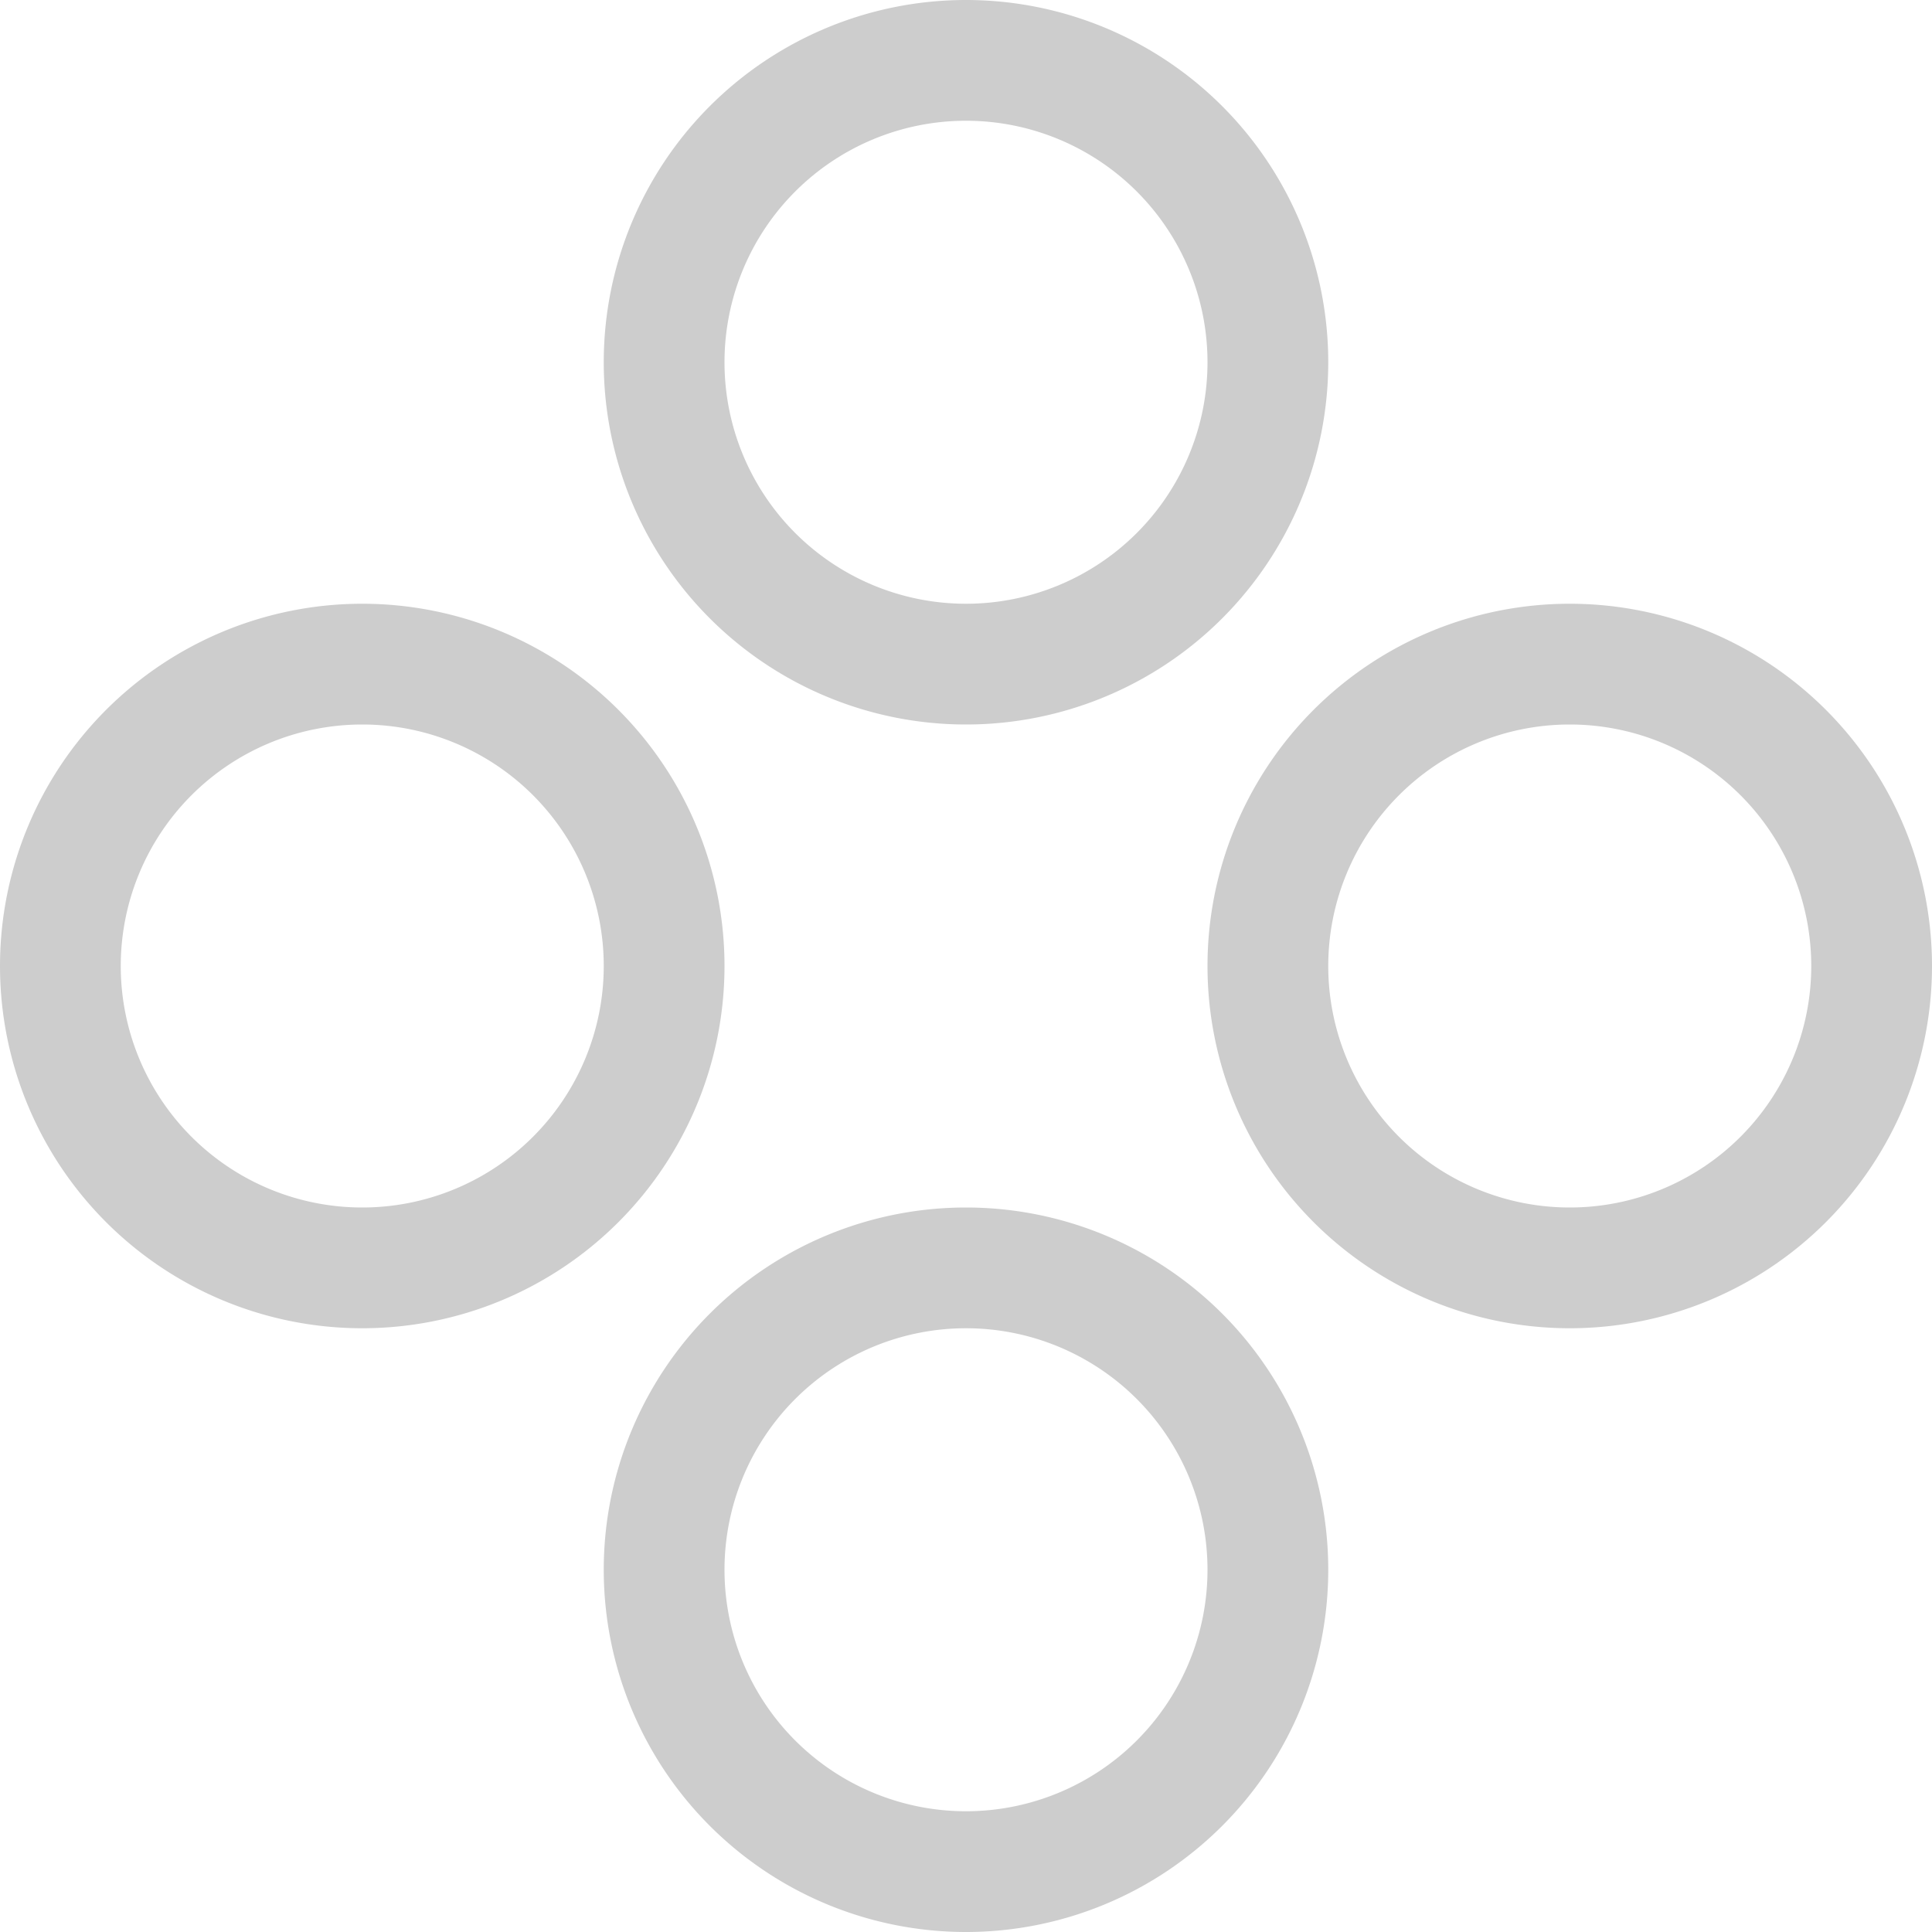 <svg width="16" height="16" xmlns="http://www.w3.org/2000/svg"><g fill="#CDCDCD" fill-rule="nonzero"><path d="M8 0a3 3 0 110 6 3 3 0 010-6zm0 1a2 2 0 100 4 2 2 0 000-4zM13 5a3 3 0 110 6 3 3 0 010-6zm0 1a2 2 0 100 4 2 2 0 000-4zM3 5a3 3 0 110 6 3 3 0 010-6zm0 1a2 2 0 100 4 2 2 0 000-4zM8 10a3 3 0 110 6 3 3 0 010-6zm0 1a2 2 0 100 4 2 2 0 000-4z"/></g></svg>
